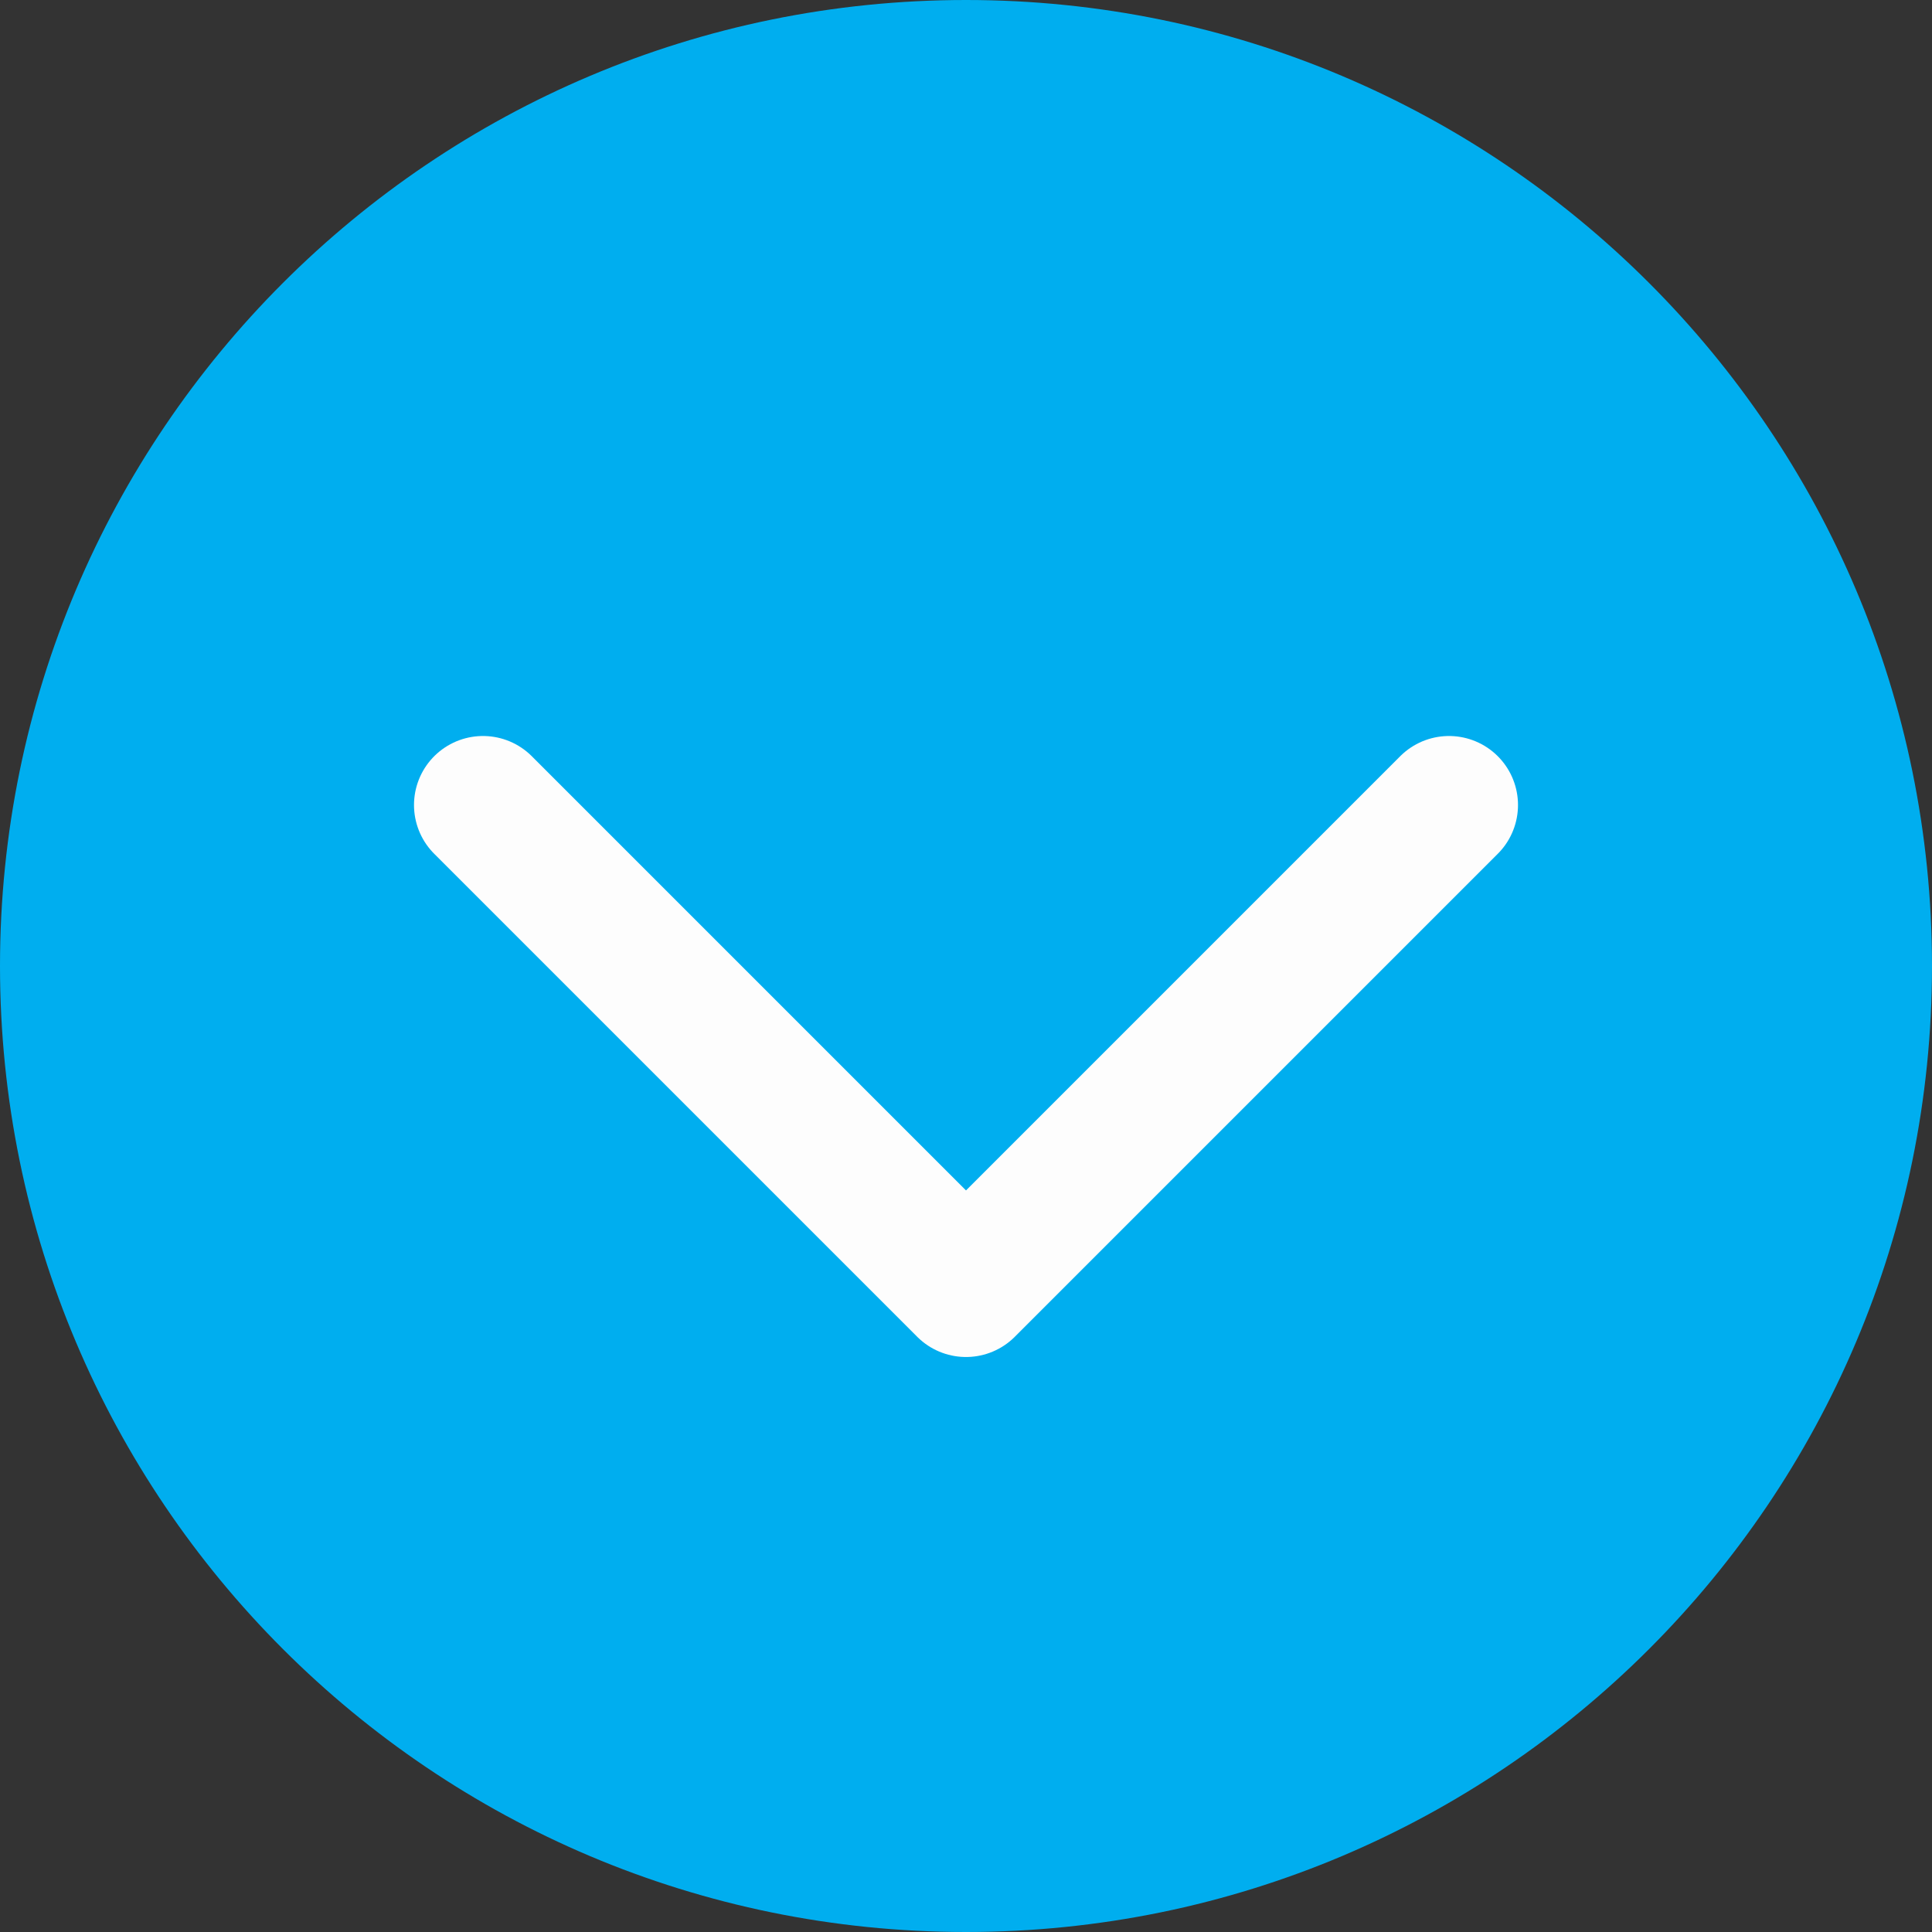 <svg width="42" height="42" viewBox="0 0 42 42" fill="none" xmlns="http://www.w3.org/2000/svg">
<rect x="0" y="0" width="42" height="42" fill="#333333" stroke="none"/>
<path d="M0 21C0 9.402 9.402 0 21 0C32.598 0 42 9.402 42 21C42 32.598 32.598 42 21 42C9.402 42 0 32.598 0 21Z" fill="#00AEEF"/>
<path d="M10.5 17.5L21 28L31.5 17.5" stroke="#FDFDFD" stroke-width="3" stroke-linecap="round" stroke-linejoin="round"/>
</svg>
